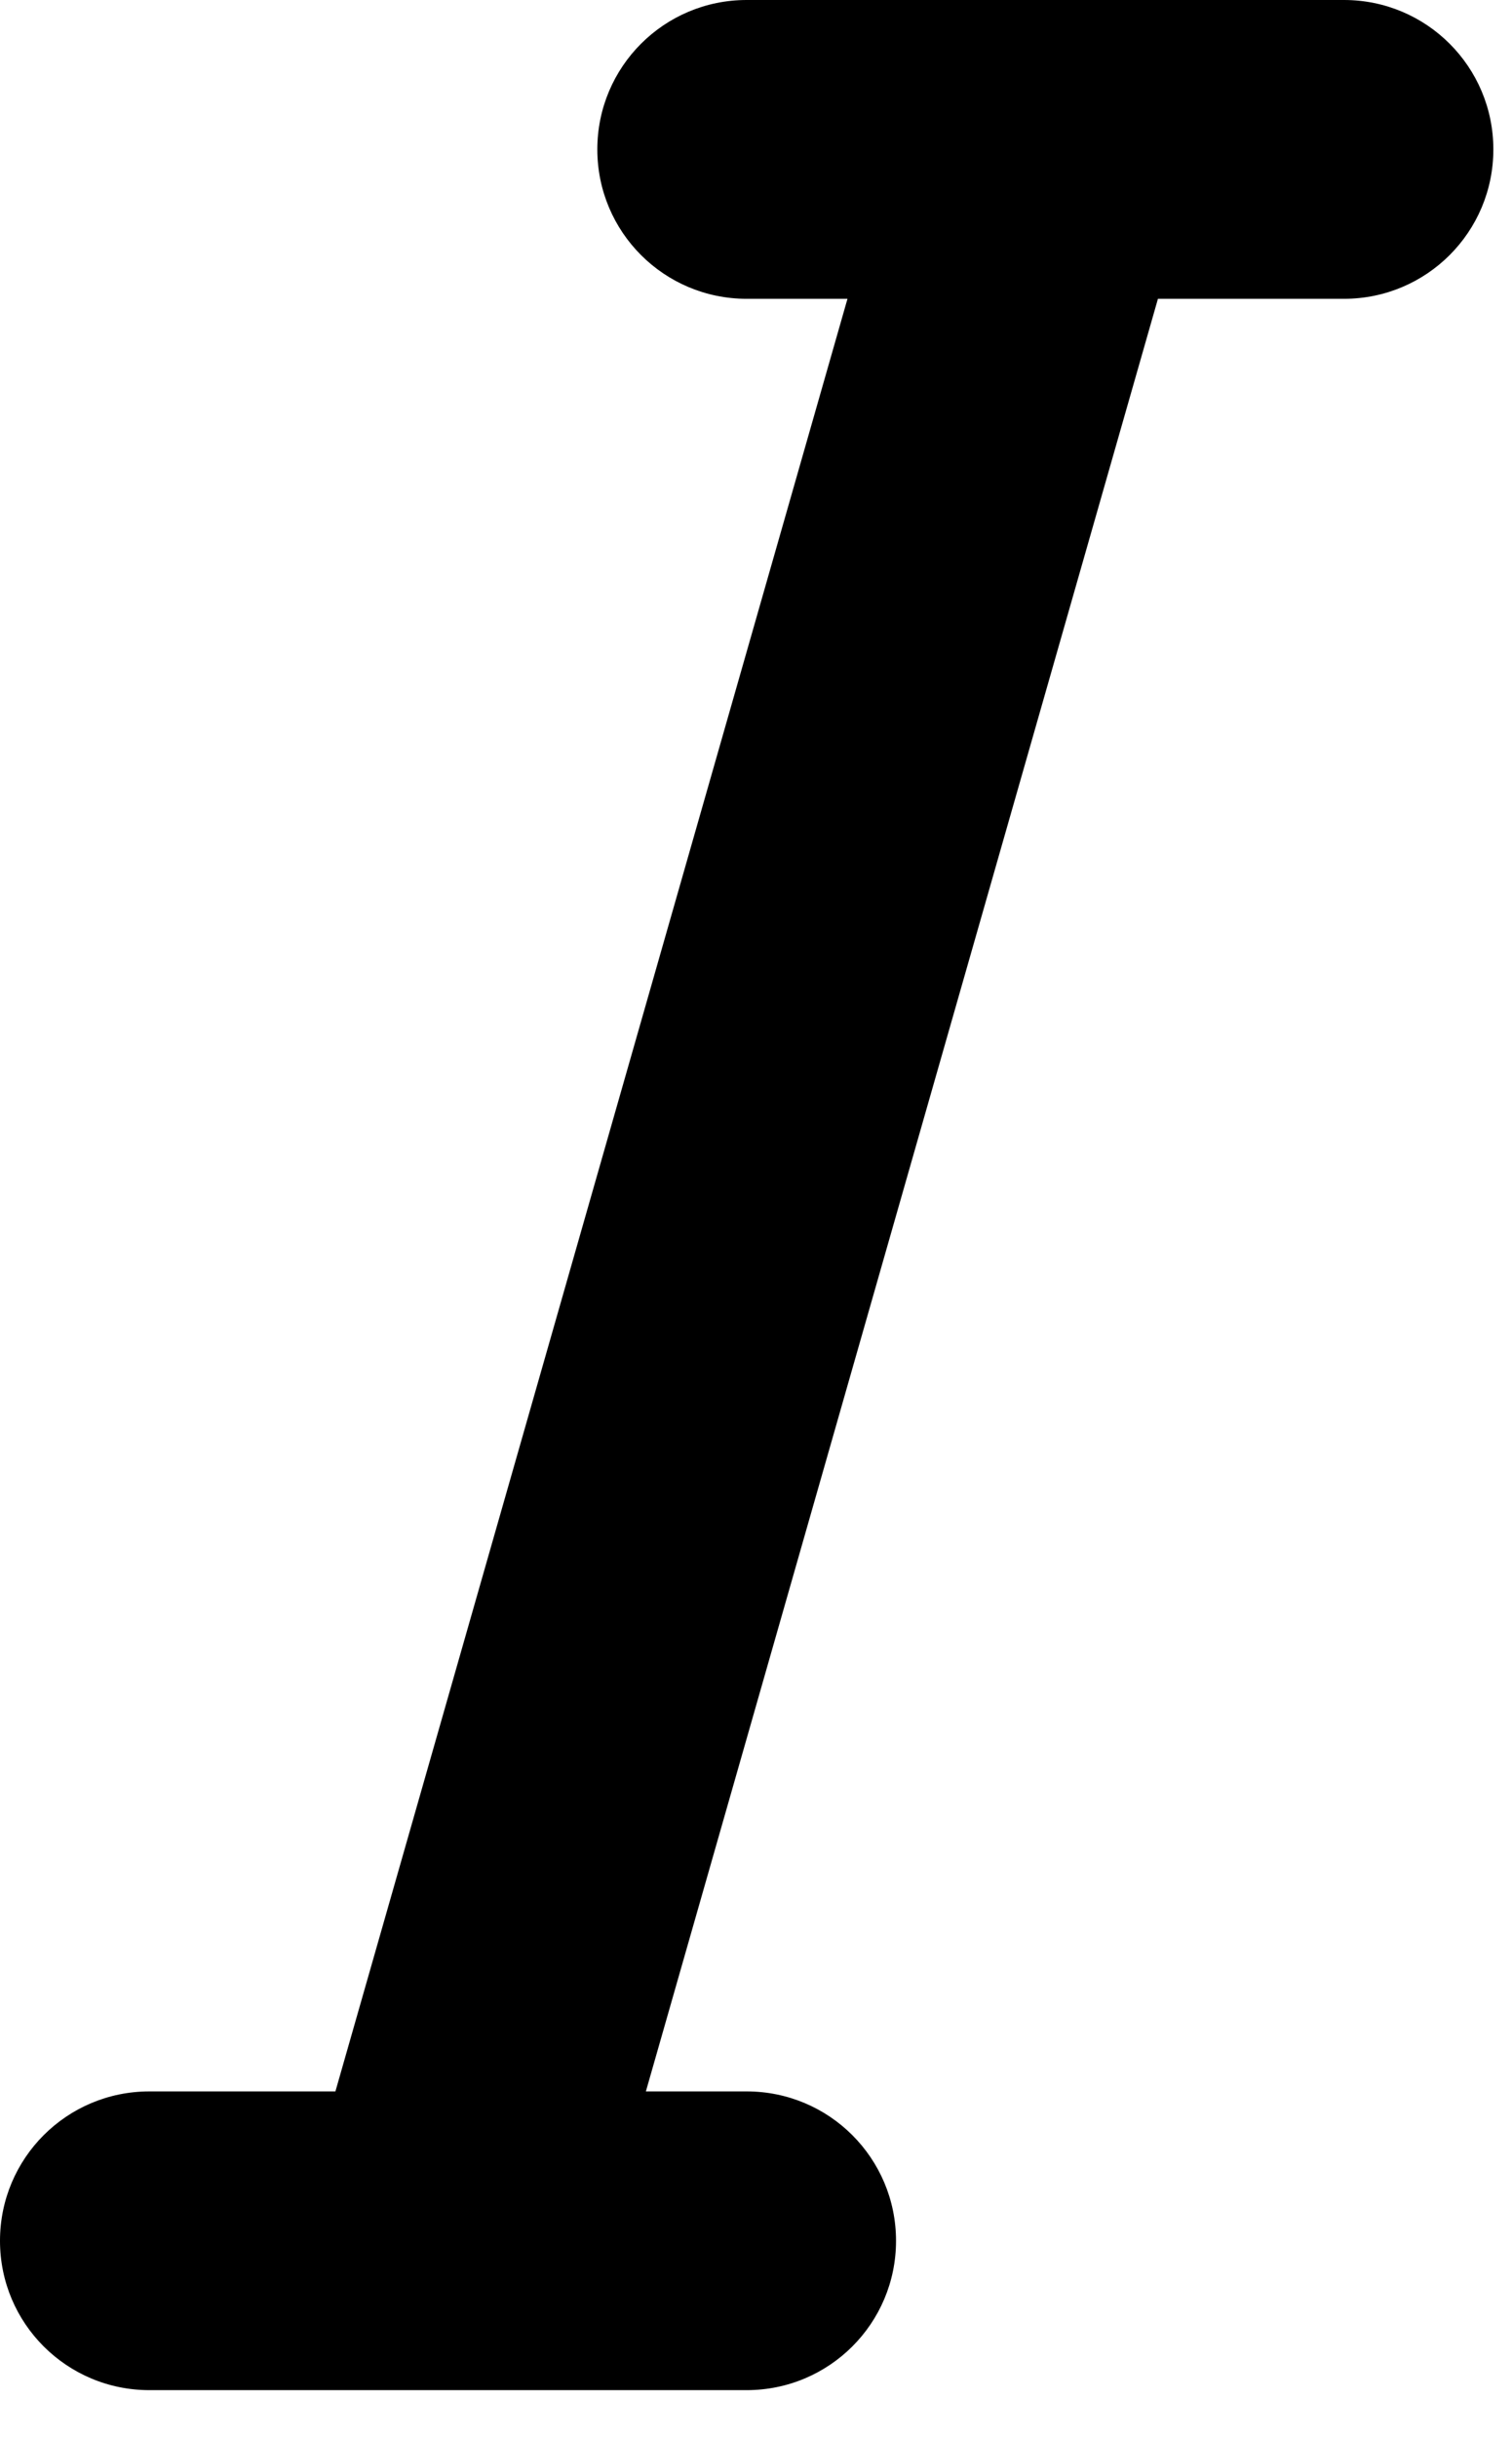 <?xml version="1.0" encoding="UTF-8"?>
<svg width="18px" height="29px" viewBox="0 0 18 29" version="1.1" xmlns="http://www.w3.org/2000/svg" xmlns:xlink="http://www.w3.org/1999/xlink">
    <!-- Generator: Sketch 57.1 (83088) - https://sketch.com -->
    <title>italic</title>
    <desc>Created with Sketch.</desc>
    <g id="Page-1" stroke="none" stroke-width="1" fill="none" fill-rule="evenodd">
        <g id="Desktop" transform="translate(-880, -33)" fill="#000000" fill-rule="nonzero">
            <path d="M896,33 L888.889,33 C887.906,33 887.111,33.795 887.111,34.778 C887.111,35.761 887.906,36.556 888.889,36.556 L890.089,36.556 L883.993,57.889 L881.778,57.889 C880.795,57.889 880,58.684 880,59.667 C880,60.65 880.795,61.444 881.778,61.444 L888.889,61.444 C889.872,61.444 890.667,60.65 890.667,59.667 C890.667,58.684 889.872,57.889 888.889,57.889 L887.689,57.889 L893.785,36.556 L896,36.556 C896.983,36.556 897.778,35.761 897.778,34.778 C897.778,33.795 896.983,33 896,33" id="italic"></path>
        </g>
    </g>
</svg>